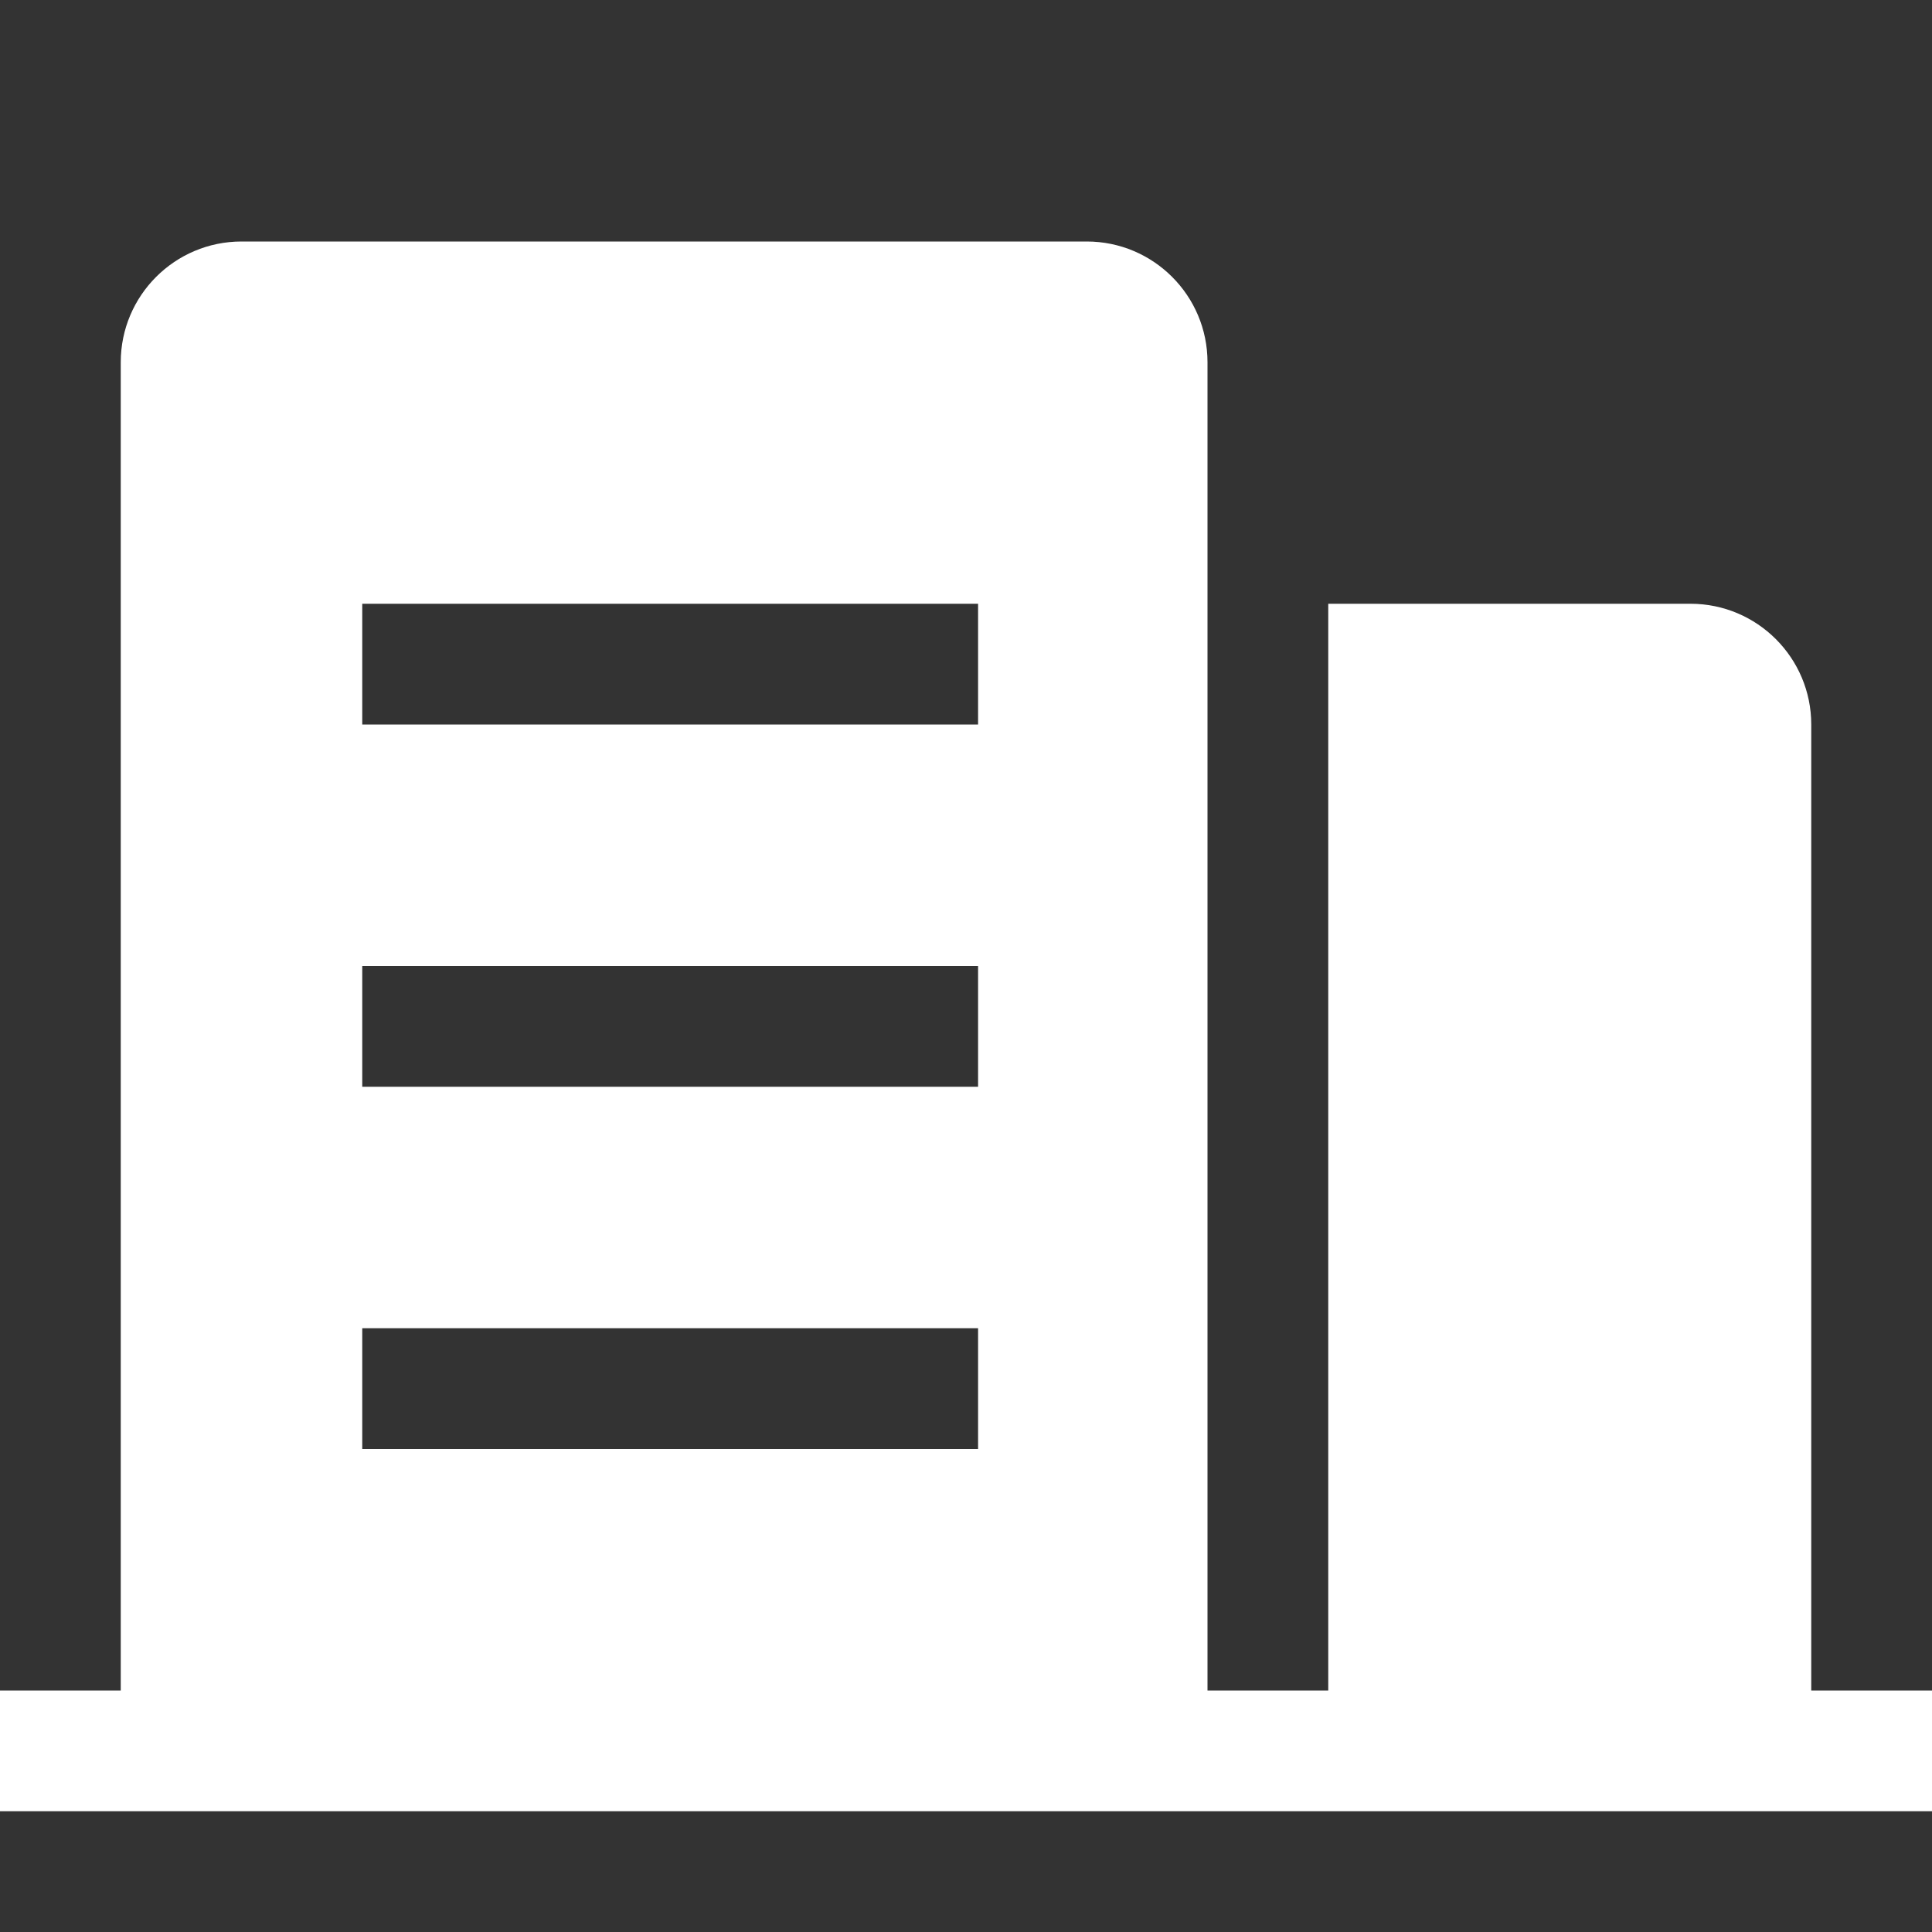 <?xml version="1.0" encoding="UTF-8"?>
<svg width="16px" height="16px" viewBox="0 0 16 16" version="1.1" xmlns="http://www.w3.org/2000/svg" xmlns:xlink="http://www.w3.org/1999/xlink">
    <rect x="0" y="0" width="16" height="16" fill="#333333" stroke="none"/>
    <!-- Generator: Sketch 51.1 (57501) - http://www.bohemiancoding.com/sketch -->
    <title>16/Bar/sq_press</title>
    <desc>Created with Sketch.</desc>
    <defs></defs>
    <g id="16/Bar/sq_press" stroke="none" stroke-width="1" fill="none" fill-rule="evenodd">
        <path d="M10,14 L11,14 L11,5 L14,5 C14.552,5 15,5.448 15,6 L15,14 L16,14 L16,15 L0,15 L0,14 L1,14 L1,3 C1,2.448 1.448,2 2,2 L9,2 C9.552,2 10,2.448 10,3 L10,14 Z M3,5 L3,6 L8.1,6 L8.1,5 L3,5 Z M3,8 L3,9 L8.1,9 L8.1,8 L3,8 Z M3,11 L3,12 L8.1,12 L8.1,11 L3,11 Z" id="Combined-Shape" fill="#FFFFFF"></path>
    </g>
</svg>